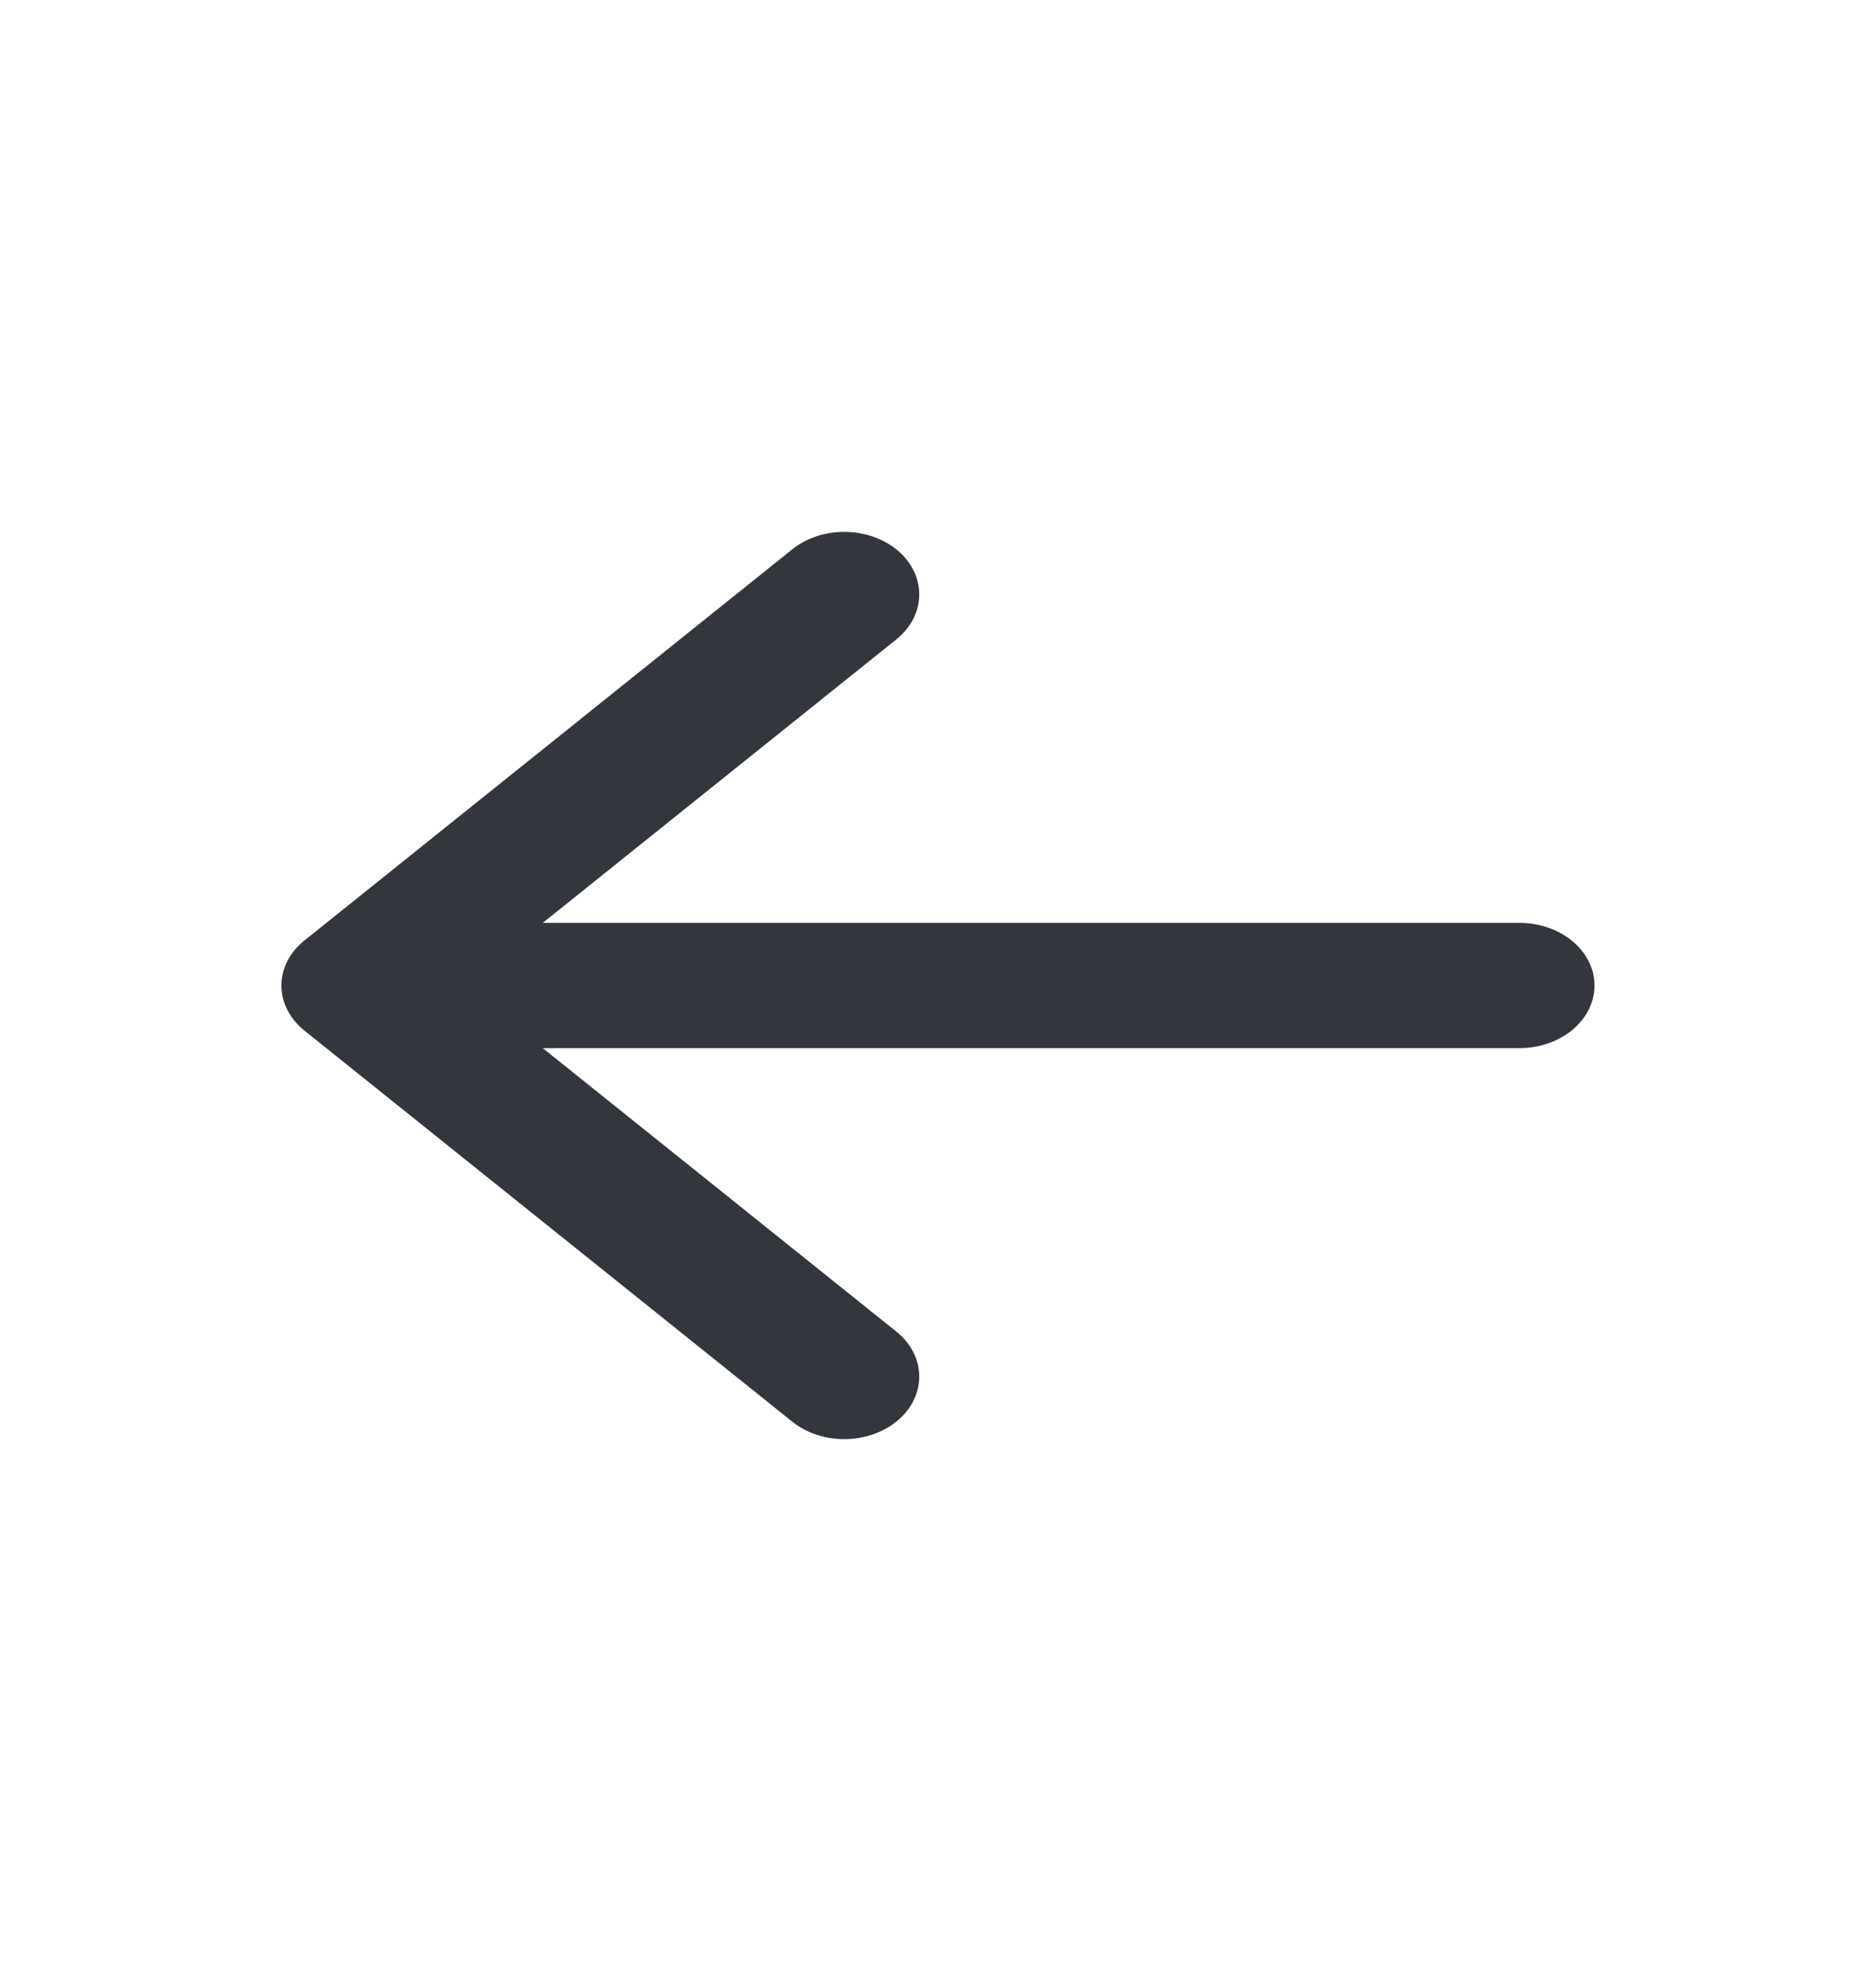 <svg width="20" height="21" viewBox="0 0 20 21" fill="none" xmlns="http://www.w3.org/2000/svg">
<g id="icon/line/btn-shortcut-back">
<path id="Vector" fill-rule="evenodd" clip-rule="evenodd" d="M3 10.5C3 10.681 3.089 10.855 3.246 10.981L8.446 15.147C8.764 15.402 9.27 15.394 9.577 15.129C9.883 14.863 9.873 14.441 9.554 14.186L5.786 11.167L16.199 11.167C16.641 11.167 16.999 10.868 16.999 10.5C16.999 10.132 16.641 9.833 16.199 9.833L5.786 9.833L9.554 6.814C9.873 6.559 9.883 6.137 9.577 5.871C9.27 5.606 8.764 5.598 8.446 5.853L3.246 10.02C3.089 10.145 3 10.319 3 10.5Z" fill="#33363D"/>
</g>
</svg>
